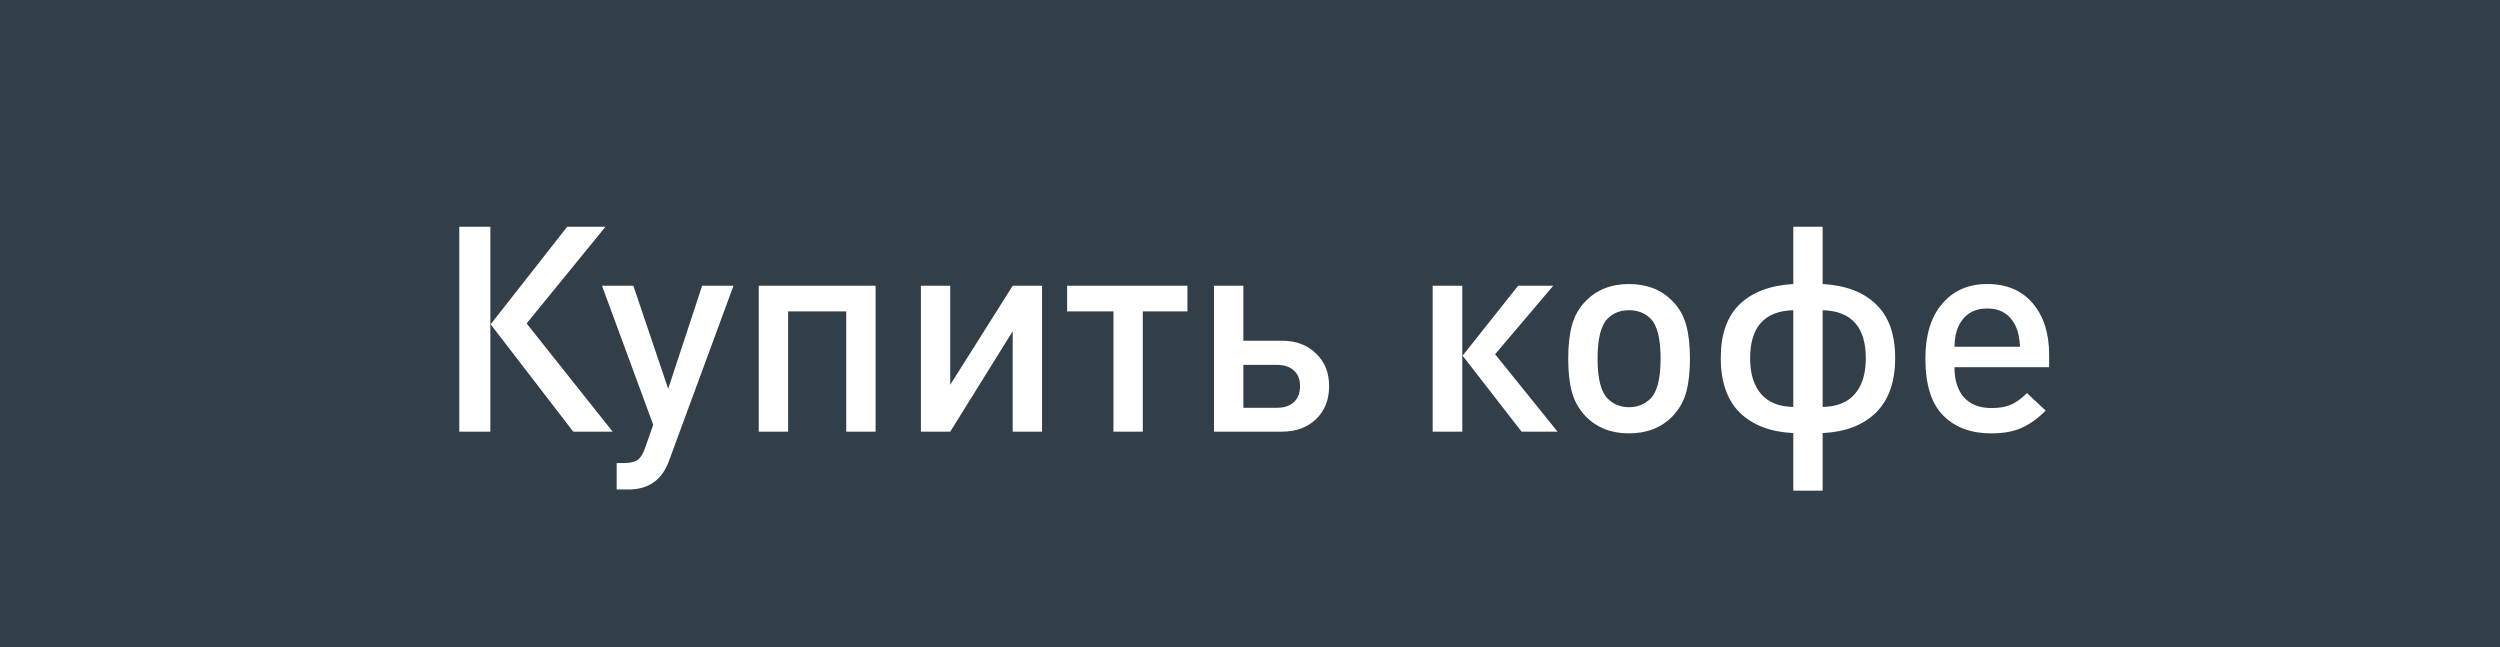 <svg width="139" height="36" viewBox="0 0 139 36" fill="none" xmlns="http://www.w3.org/2000/svg">
<rect width="139" height="36" fill="#323E48"/>
<path d="M27.264 24H25.536V12.608H27.264V24ZM34.064 24H31.872L27.28 18.032L31.536 12.608H33.664L29.28 17.984L34.064 24ZM40.783 15.888L37.199 25.616C36.815 26.683 36.063 27.216 34.943 27.216H34.287V25.744H34.703C35.045 25.744 35.295 25.685 35.455 25.568C35.615 25.461 35.754 25.237 35.871 24.896L36.319 23.616L33.471 15.888H35.215L37.151 21.616L39.039 15.888H40.783ZM48.683 24H47.051V17.312H43.819V24H42.187V15.888H48.683V24ZM57.938 24H56.306V18.416L52.834 24H51.202V15.888H52.834V21.392L56.306 15.888H57.938V24ZM66.02 17.312H63.54V24H61.908V17.312H59.332V15.888H66.02V17.312ZM73.163 19.648C73.654 20.107 73.899 20.715 73.899 21.472C73.899 22.229 73.654 22.843 73.163 23.312C72.683 23.771 72.054 24 71.275 24H67.499V15.888H69.131V18.944H71.275C72.054 18.944 72.683 19.179 73.163 19.648ZM71.947 22.352C72.171 22.139 72.283 21.845 72.283 21.472C72.283 21.099 72.171 20.811 71.947 20.608C71.723 20.395 71.409 20.288 71.003 20.288H69.131V22.672H71.003C71.409 22.672 71.723 22.565 71.947 22.352ZM81.304 24H79.656V15.888H81.304V24ZM86.6 24H84.6L81.32 19.776L84.408 15.888H86.36L83.128 19.696L86.6 24ZM93.961 19.936C93.961 20.683 93.892 21.307 93.753 21.808C93.615 22.309 93.364 22.752 93.001 23.136C92.383 23.776 91.572 24.096 90.569 24.096C89.577 24.096 88.772 23.776 88.153 23.136C87.791 22.752 87.54 22.309 87.401 21.808C87.263 21.307 87.193 20.683 87.193 19.936C87.193 19.2 87.263 18.581 87.401 18.08C87.54 17.568 87.791 17.125 88.153 16.752C88.772 16.112 89.577 15.792 90.569 15.792C91.572 15.792 92.383 16.112 93.001 16.752C93.364 17.125 93.615 17.568 93.753 18.08C93.892 18.581 93.961 19.2 93.961 19.936ZM91.769 22.16C92.143 21.787 92.329 21.045 92.329 19.936C92.329 18.827 92.143 18.085 91.769 17.712C91.46 17.403 91.06 17.248 90.569 17.248C90.089 17.248 89.695 17.403 89.385 17.712C89.012 18.085 88.825 18.827 88.825 19.936C88.825 21.045 89.012 21.787 89.385 22.16C89.705 22.48 90.1 22.64 90.569 22.64C91.049 22.64 91.449 22.48 91.769 22.16ZM103.739 19.92C103.739 18.181 102.939 17.291 101.339 17.248V22.624C102.128 22.613 102.726 22.373 103.131 21.904C103.536 21.435 103.739 20.773 103.739 19.92ZM101.339 27.28H99.707V24.08C98.438 24.016 97.446 23.637 96.731 22.944C96.027 22.24 95.675 21.227 95.675 19.904C95.675 18.592 96.022 17.6 96.715 16.928C97.419 16.245 98.416 15.867 99.707 15.792V12.608H101.339V15.792C102.63 15.867 103.622 16.245 104.315 16.928C105.019 17.6 105.371 18.592 105.371 19.904C105.371 21.227 105.014 22.24 104.299 22.944C103.595 23.637 102.608 24.016 101.339 24.08V27.28ZM97.307 19.92C97.307 20.773 97.51 21.435 97.915 21.904C98.32 22.373 98.918 22.613 99.707 22.624V17.248C98.107 17.291 97.307 18.181 97.307 19.92ZM113.932 20.416H108.668C108.668 21.131 108.844 21.691 109.196 22.096C109.559 22.491 110.071 22.688 110.732 22.688C111.169 22.688 111.532 22.624 111.82 22.496C112.108 22.368 112.401 22.155 112.7 21.856L113.74 22.832C113.303 23.269 112.855 23.589 112.396 23.792C111.948 23.995 111.383 24.096 110.7 24.096C109.591 24.096 108.705 23.765 108.044 23.104C107.383 22.443 107.052 21.387 107.052 19.936C107.052 18.635 107.361 17.621 107.98 16.896C108.599 16.16 109.436 15.792 110.492 15.792C111.569 15.792 112.412 16.149 113.02 16.864C113.628 17.579 113.932 18.533 113.932 19.728V20.416ZM112.316 19.28C112.284 18.8 112.209 18.432 112.092 18.176C111.783 17.493 111.249 17.152 110.492 17.152C109.724 17.152 109.185 17.493 108.876 18.176C108.748 18.453 108.679 18.821 108.668 19.28H112.316Z" fill="white"/>
</svg>
